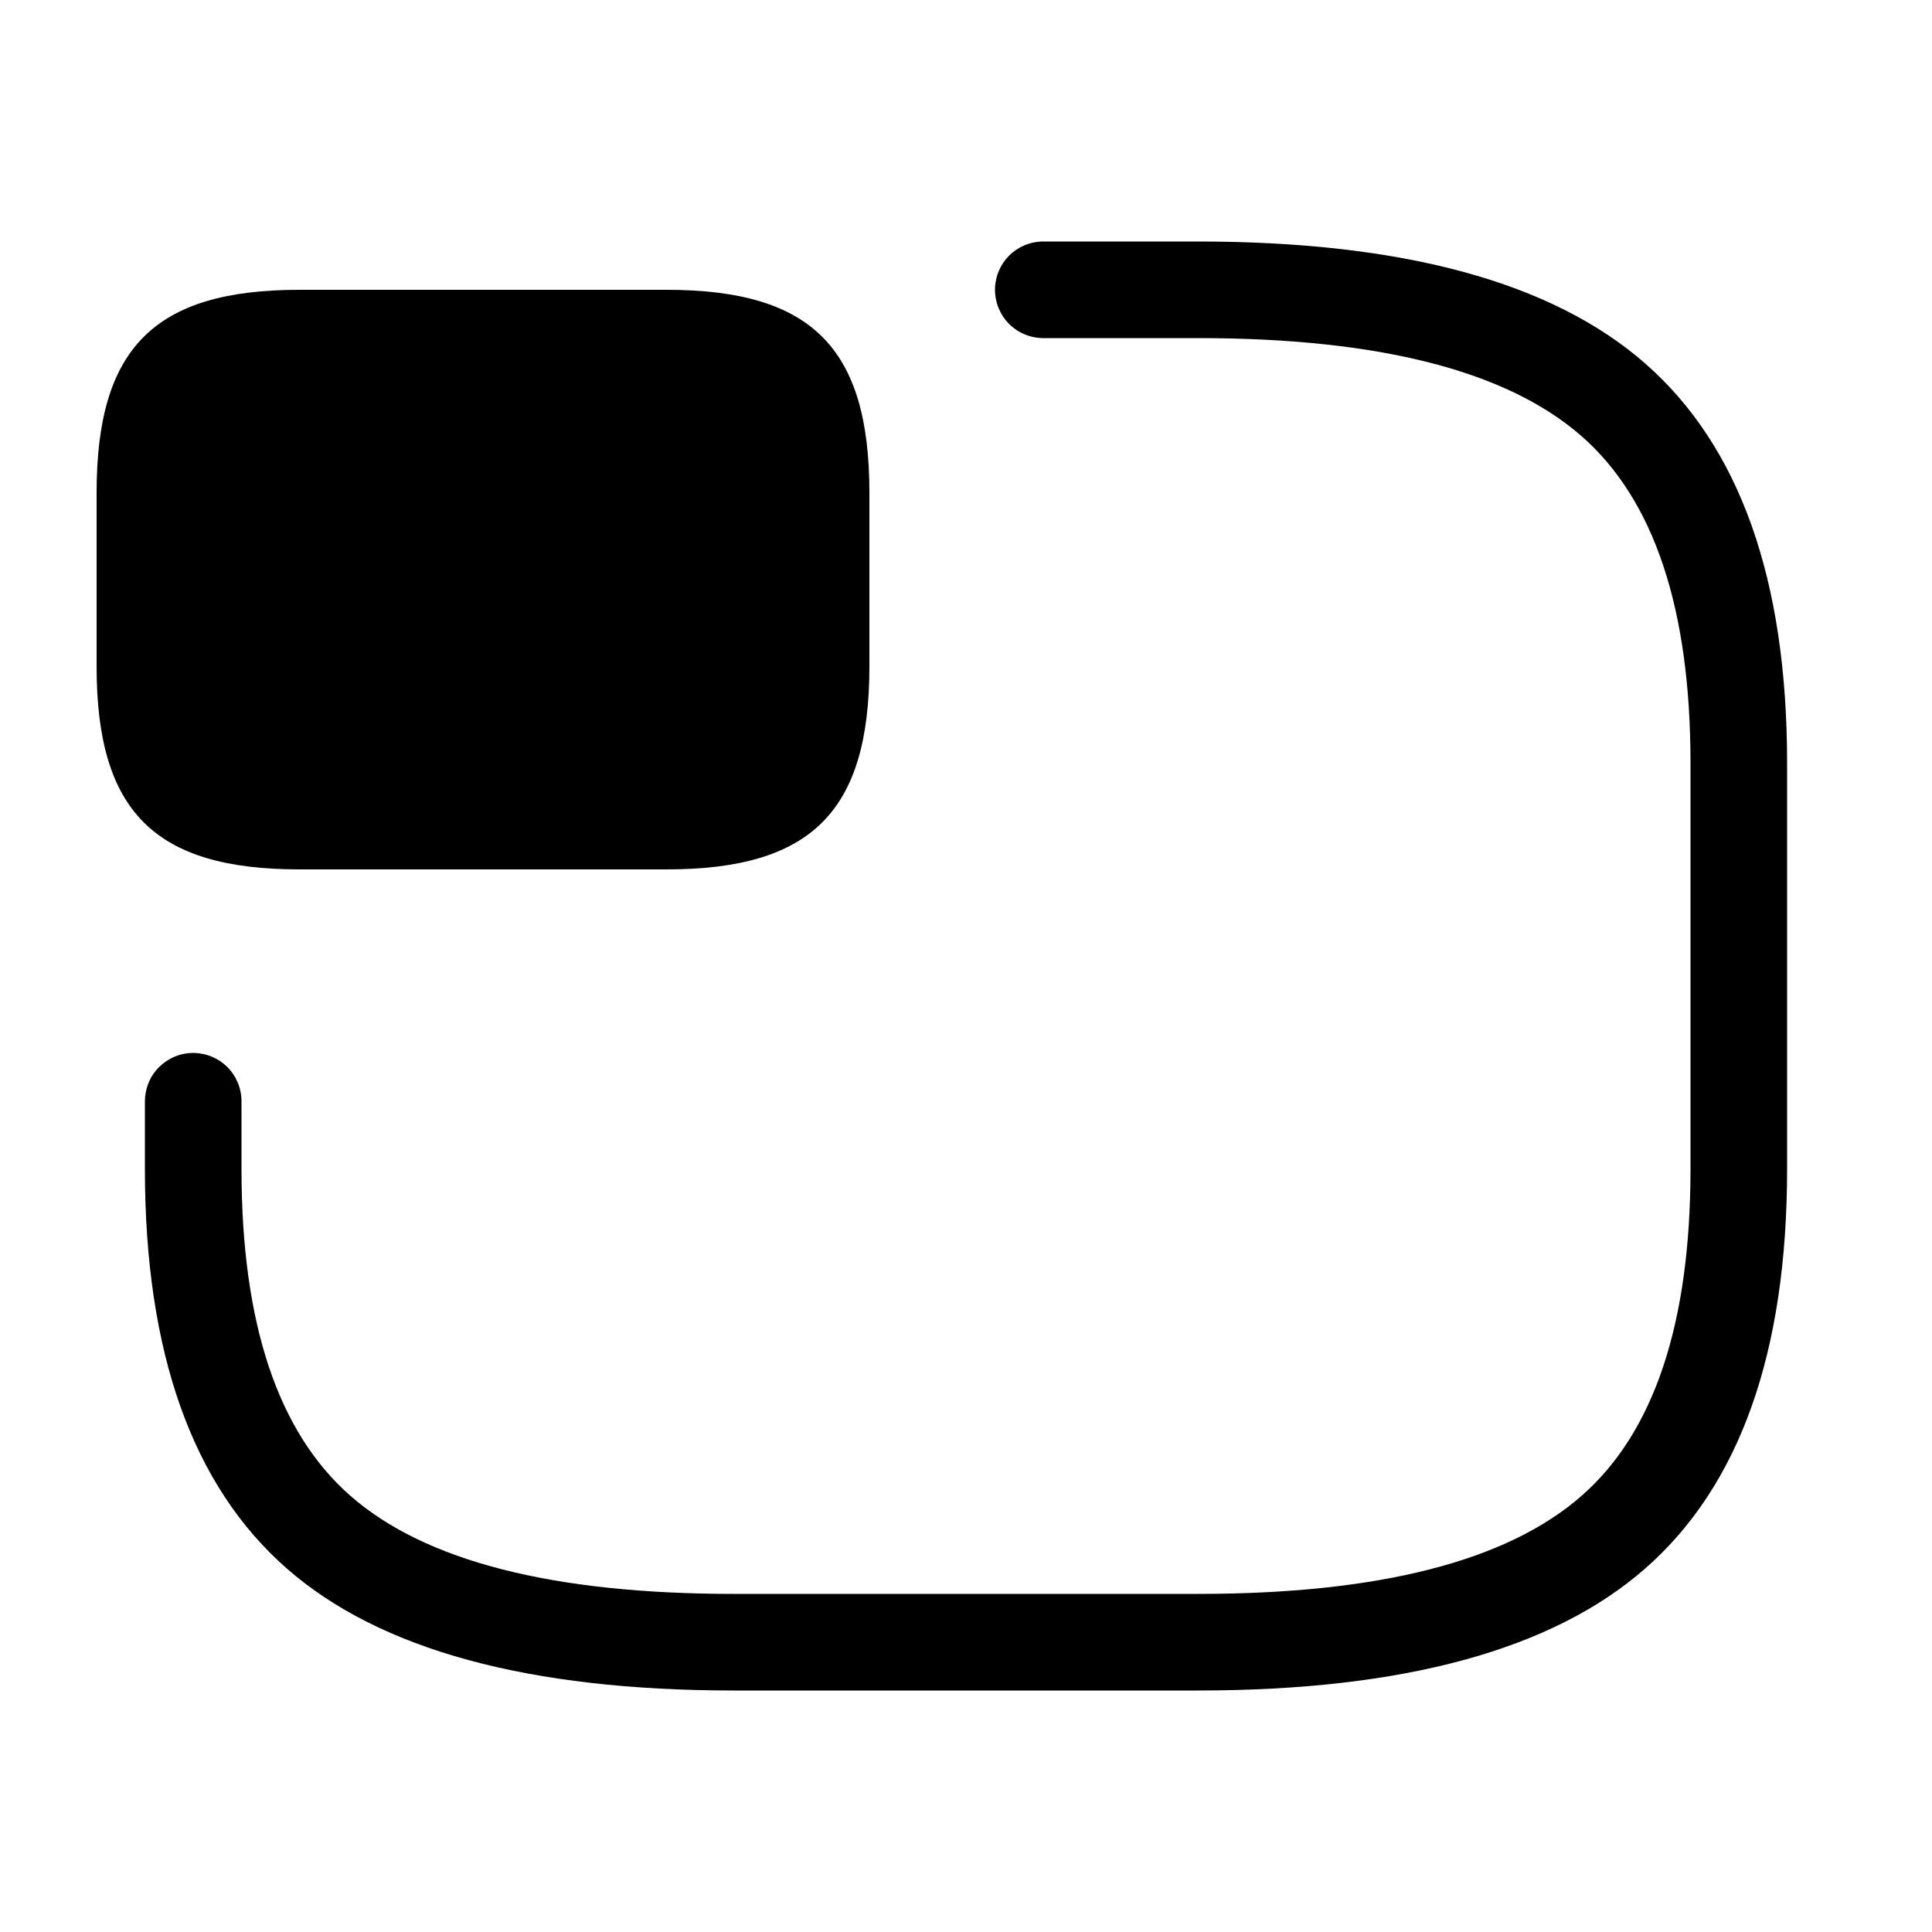 <svg xmlns="http://www.w3.org/2000/svg" xmlns:xlink="http://www.w3.org/1999/xlink" fill="none" version="1.1" width="20" height="20" viewBox="0 0 20 20"><g><g transform="matrix(-1,0,0,-1,40,40)"><g><g><g><g><g><g><path d="M27.6,37.5L29.2,37.5Q29.249,37.5,29.298,37.49Q29.346,37.481,29.391,37.462Q29.437,37.443,29.478,37.416Q29.519,37.388,29.554,37.354Q29.588,37.319,29.616,37.278Q29.643,37.237,29.662,37.191Q29.681,37.146,29.69,37.097Q29.7,37.049,29.7,37Q29.7,36.951,29.69,36.903Q29.681,36.854,29.662,36.809Q29.643,36.763,29.616,36.722Q29.588,36.681,29.554,36.646Q29.519,36.612,29.478,36.584Q29.437,36.557,29.391,36.538Q29.346,36.519,29.298,36.51Q29.249,36.5,29.2,36.5L27.6,36.5Q24.788,36.5,23.629,35.486Q22.5,34.498,22.5,32.1L22.5,27.9Q22.5,25.502,23.629,24.514Q24.788,23.5,27.6,23.5L32.4,23.5Q35.212,23.5,36.371,24.514Q37.5,25.502,37.5,27.9L37.5,28.6Q37.5,28.649,37.51,28.698Q37.519,28.746,37.538,28.791Q37.557,28.837,37.584,28.878Q37.612,28.919,37.646,28.954Q37.681,28.988,37.722,29.016Q37.763,29.043,37.809,29.062Q37.854,29.081,37.903,29.09Q37.951,29.1,38,29.1Q38.046,29.1,38.091,29.092Q38.134,29.084,38.174,29.069Q38.215,29.053,38.253,29.031Q38.29,29.009,38.323,28.981Q38.357,28.953,38.384,28.92Q38.412,28.886,38.434,28.849Q38.455,28.811,38.47,28.77Q38.485,28.729,38.492,28.686Q38.5,28.643,38.5,28.6L38.5,27.9Q38.5,25.048,37.029,23.761Q35.588,22.5,32.4,22.5L27.6,22.5Q24.412,22.5,22.971,23.761Q21.5,25.048,21.5,27.9L21.5,32.1Q21.5,34.952,22.971,36.239Q24.412,37.5,27.6,37.5Z" fill-rule="evenodd" fill="#000000" fill-opacity="1"/></g><g><path d="M33.1,37C33.1,37,36.9,37,36.9,37C38.4,37,39,36.4,39,34.9C39,34.9,39,33.1,39,33.1C39,31.6,38.4,31,36.9,31C36.9,31,33.1,31,33.1,31C31.6,31,31,31.6,31,33.1C31,33.1,31,34.9,31,34.9C31,36.4,31.6,37,33.1,37Z" fill="#000000" fill-opacity="1"/></g></g><g style="opacity:0;"><path d="M20,40L20,20L40,20L40,40L20,40ZM21,39L21,21L39,21L39,39L21,39Z" fill-rule="evenodd" fill="#000000" fill-opacity="1"/></g></g></g></g></g></g></g></svg>